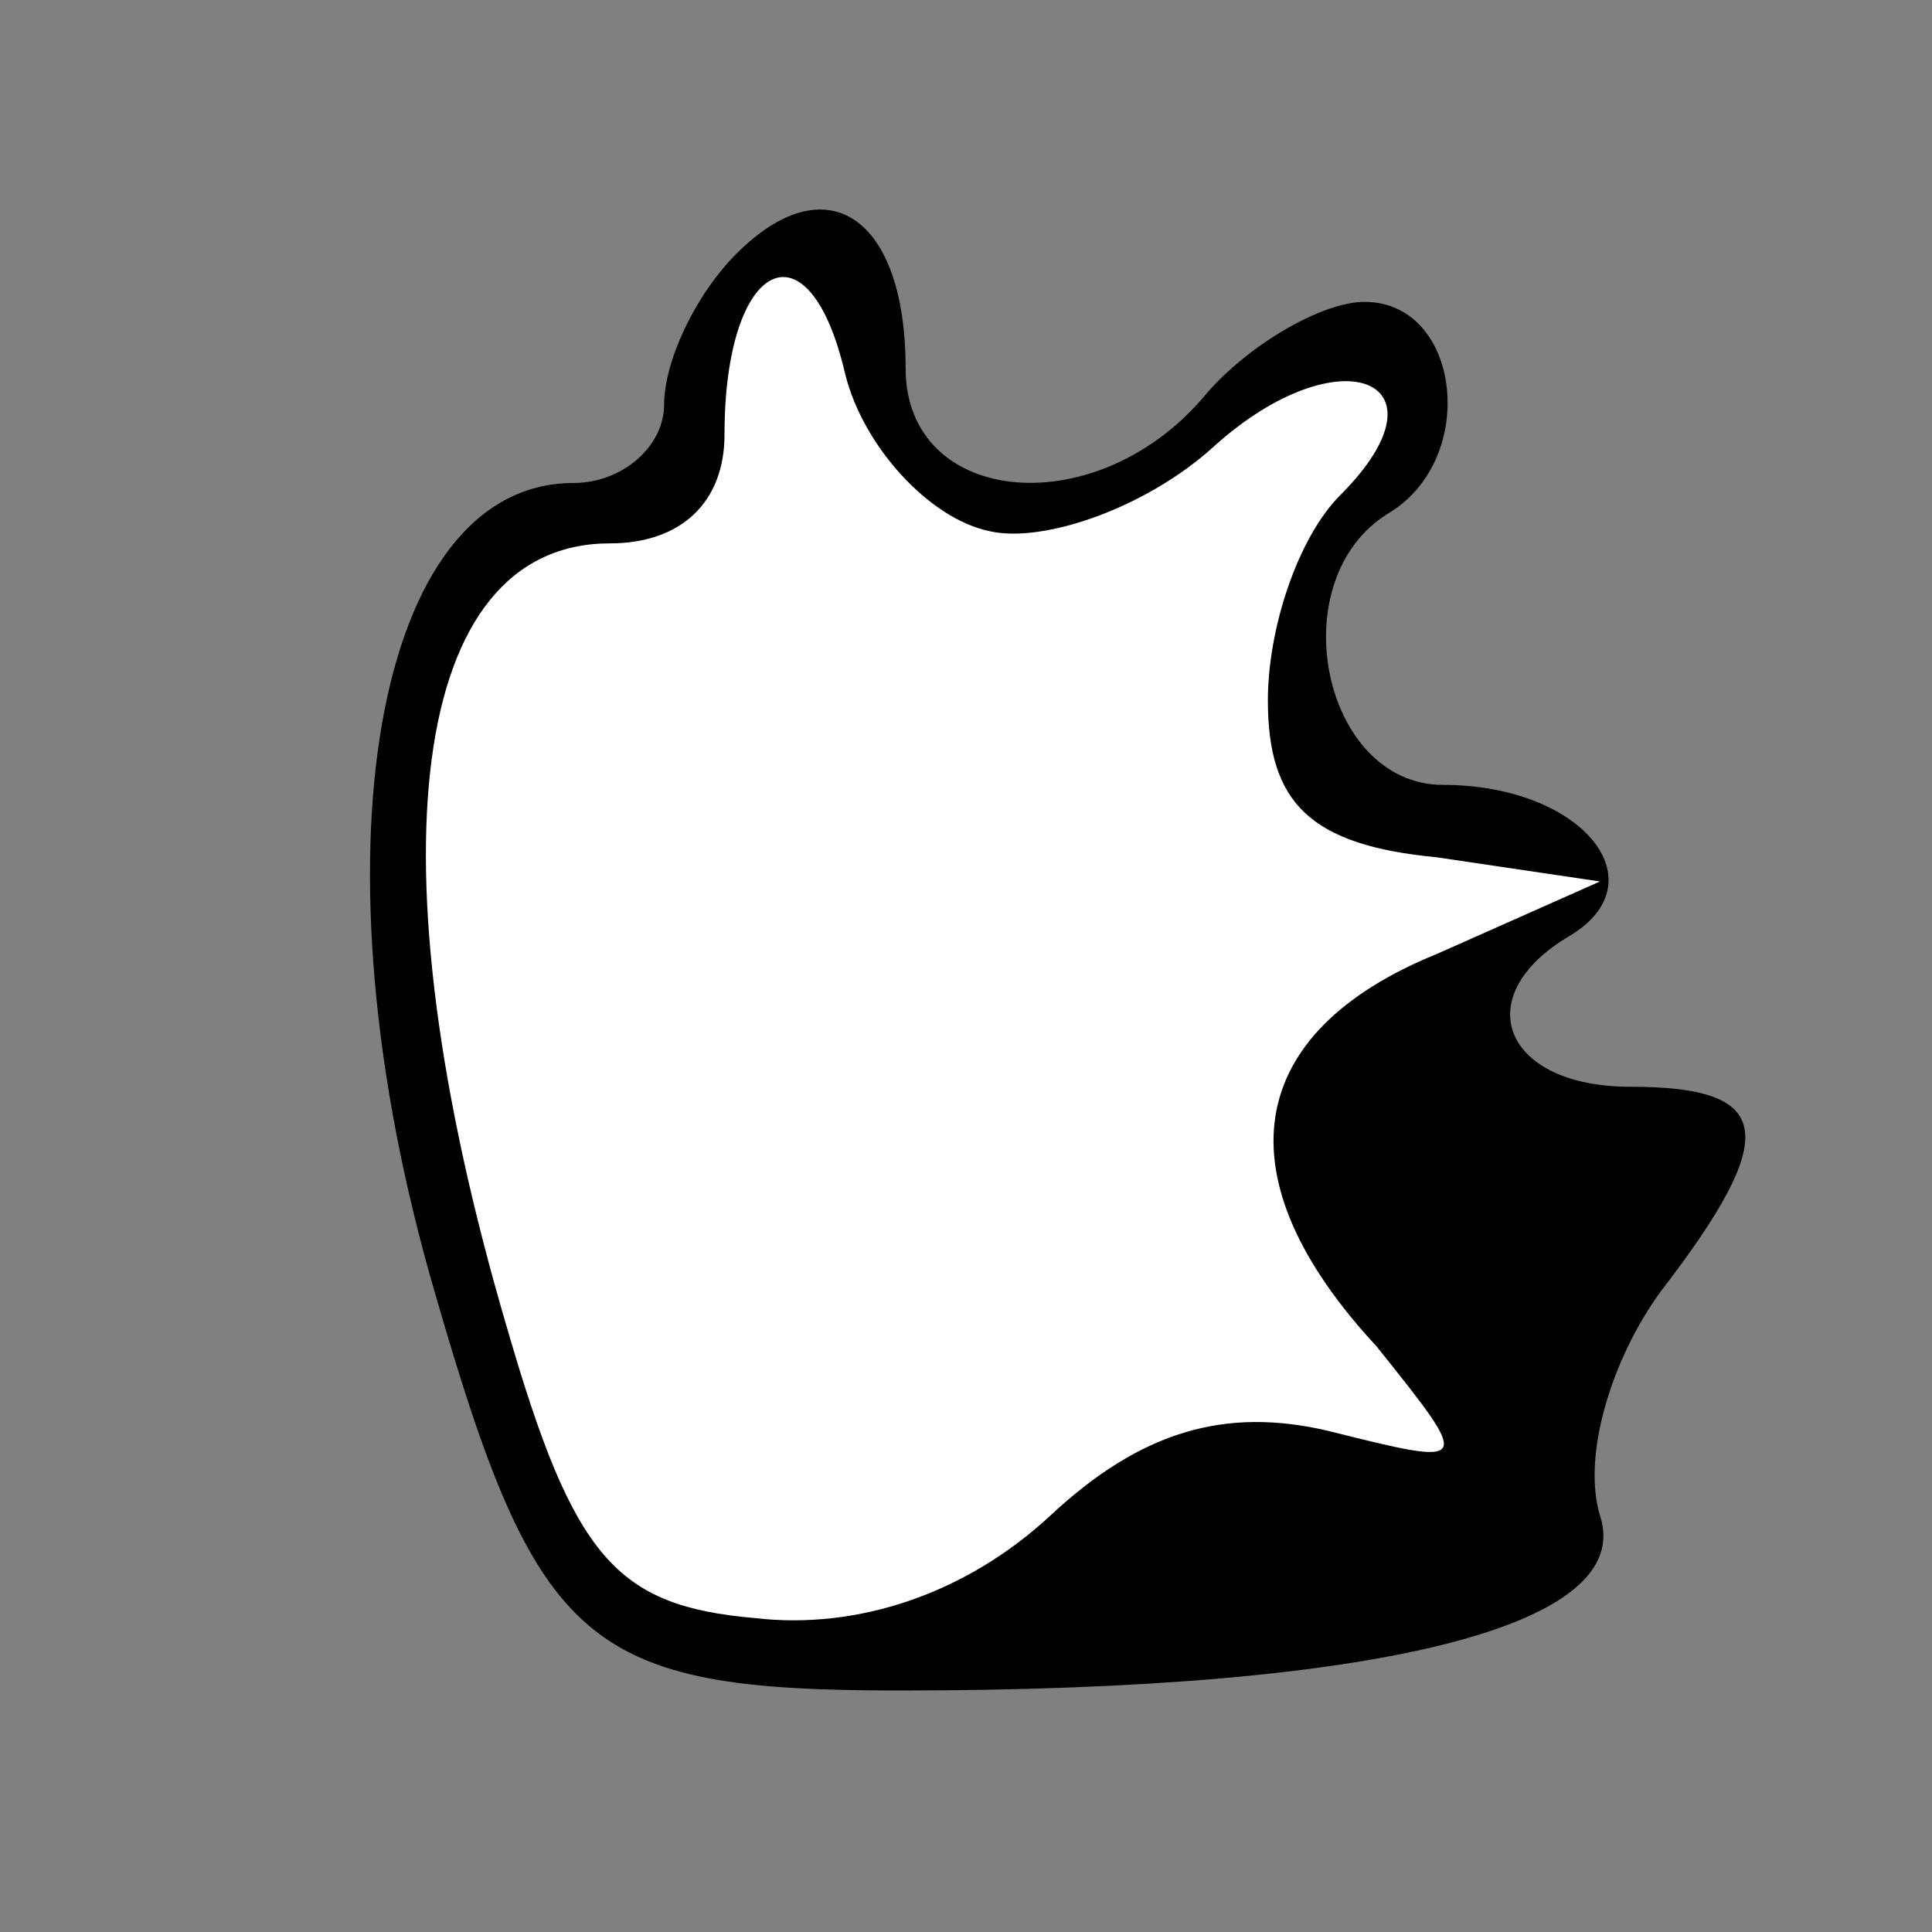 <?xml version="1.0" standalone="no"?>
<!DOCTYPE svg PUBLIC "-//W3C//DTD SVG 20010904//EN"
 "http://www.w3.org/TR/2001/REC-SVG-20010904/DTD/svg10.dtd">
<svg version="1.0" xmlns="http://www.w3.org/2000/svg"
 width="32pt" height="32pt" viewBox="0 0 32 32"
 preserveAspectRatio="xMidYMid meet">
<rect x="0" y="0" width="32" height="32" fill="#808080" stroke="none"/>
<g transform="translate(0,32) scale(0.1,-0.1)"
fill="#000000" stroke="none">
<path fill="#000000" stroke="none" d="M122 278 c-7 -7 -12 -18 -12 -25 0 -7
-7 -13 -15 -13 -33 0 -44 -62 -23 -134 17 -59 25 -66 77 -66 81 0 122 11 116
29 -3 10 2 26 10 37 20 26 19 34 -5 34 -21 0 -27 15 -10 25 15 9 2 25 -21 25
-20 0 -27 34 -9 45 15 9 12 35 -4 35 -7 0 -19 -7 -26 -15 -18 -22 -50 -19 -50
4 0 25 -13 34 -28 19z"/>
<path fill="#ffffff" stroke="none" d="M164 232 c9 -2 26 4 37 14 21 19 40 11
21 -8 -7 -7 -12 -22 -12 -34 0 -17 7 -24 28 -26 l27 -4 -27 -12 c-32 -13 -36
-37 -10 -65 16 -20 16 -20 -8 -14 -17 4 -31 0 -46 -14 -14 -13 -32 -19 -49
-17 -23 2 -30 10 -41 48 -23 78 -16 130 17 130 12 0 19 7 19 18 0 29 14 36 20
10 3 -12 14 -24 24 -26z"/>
</g>
</svg>
